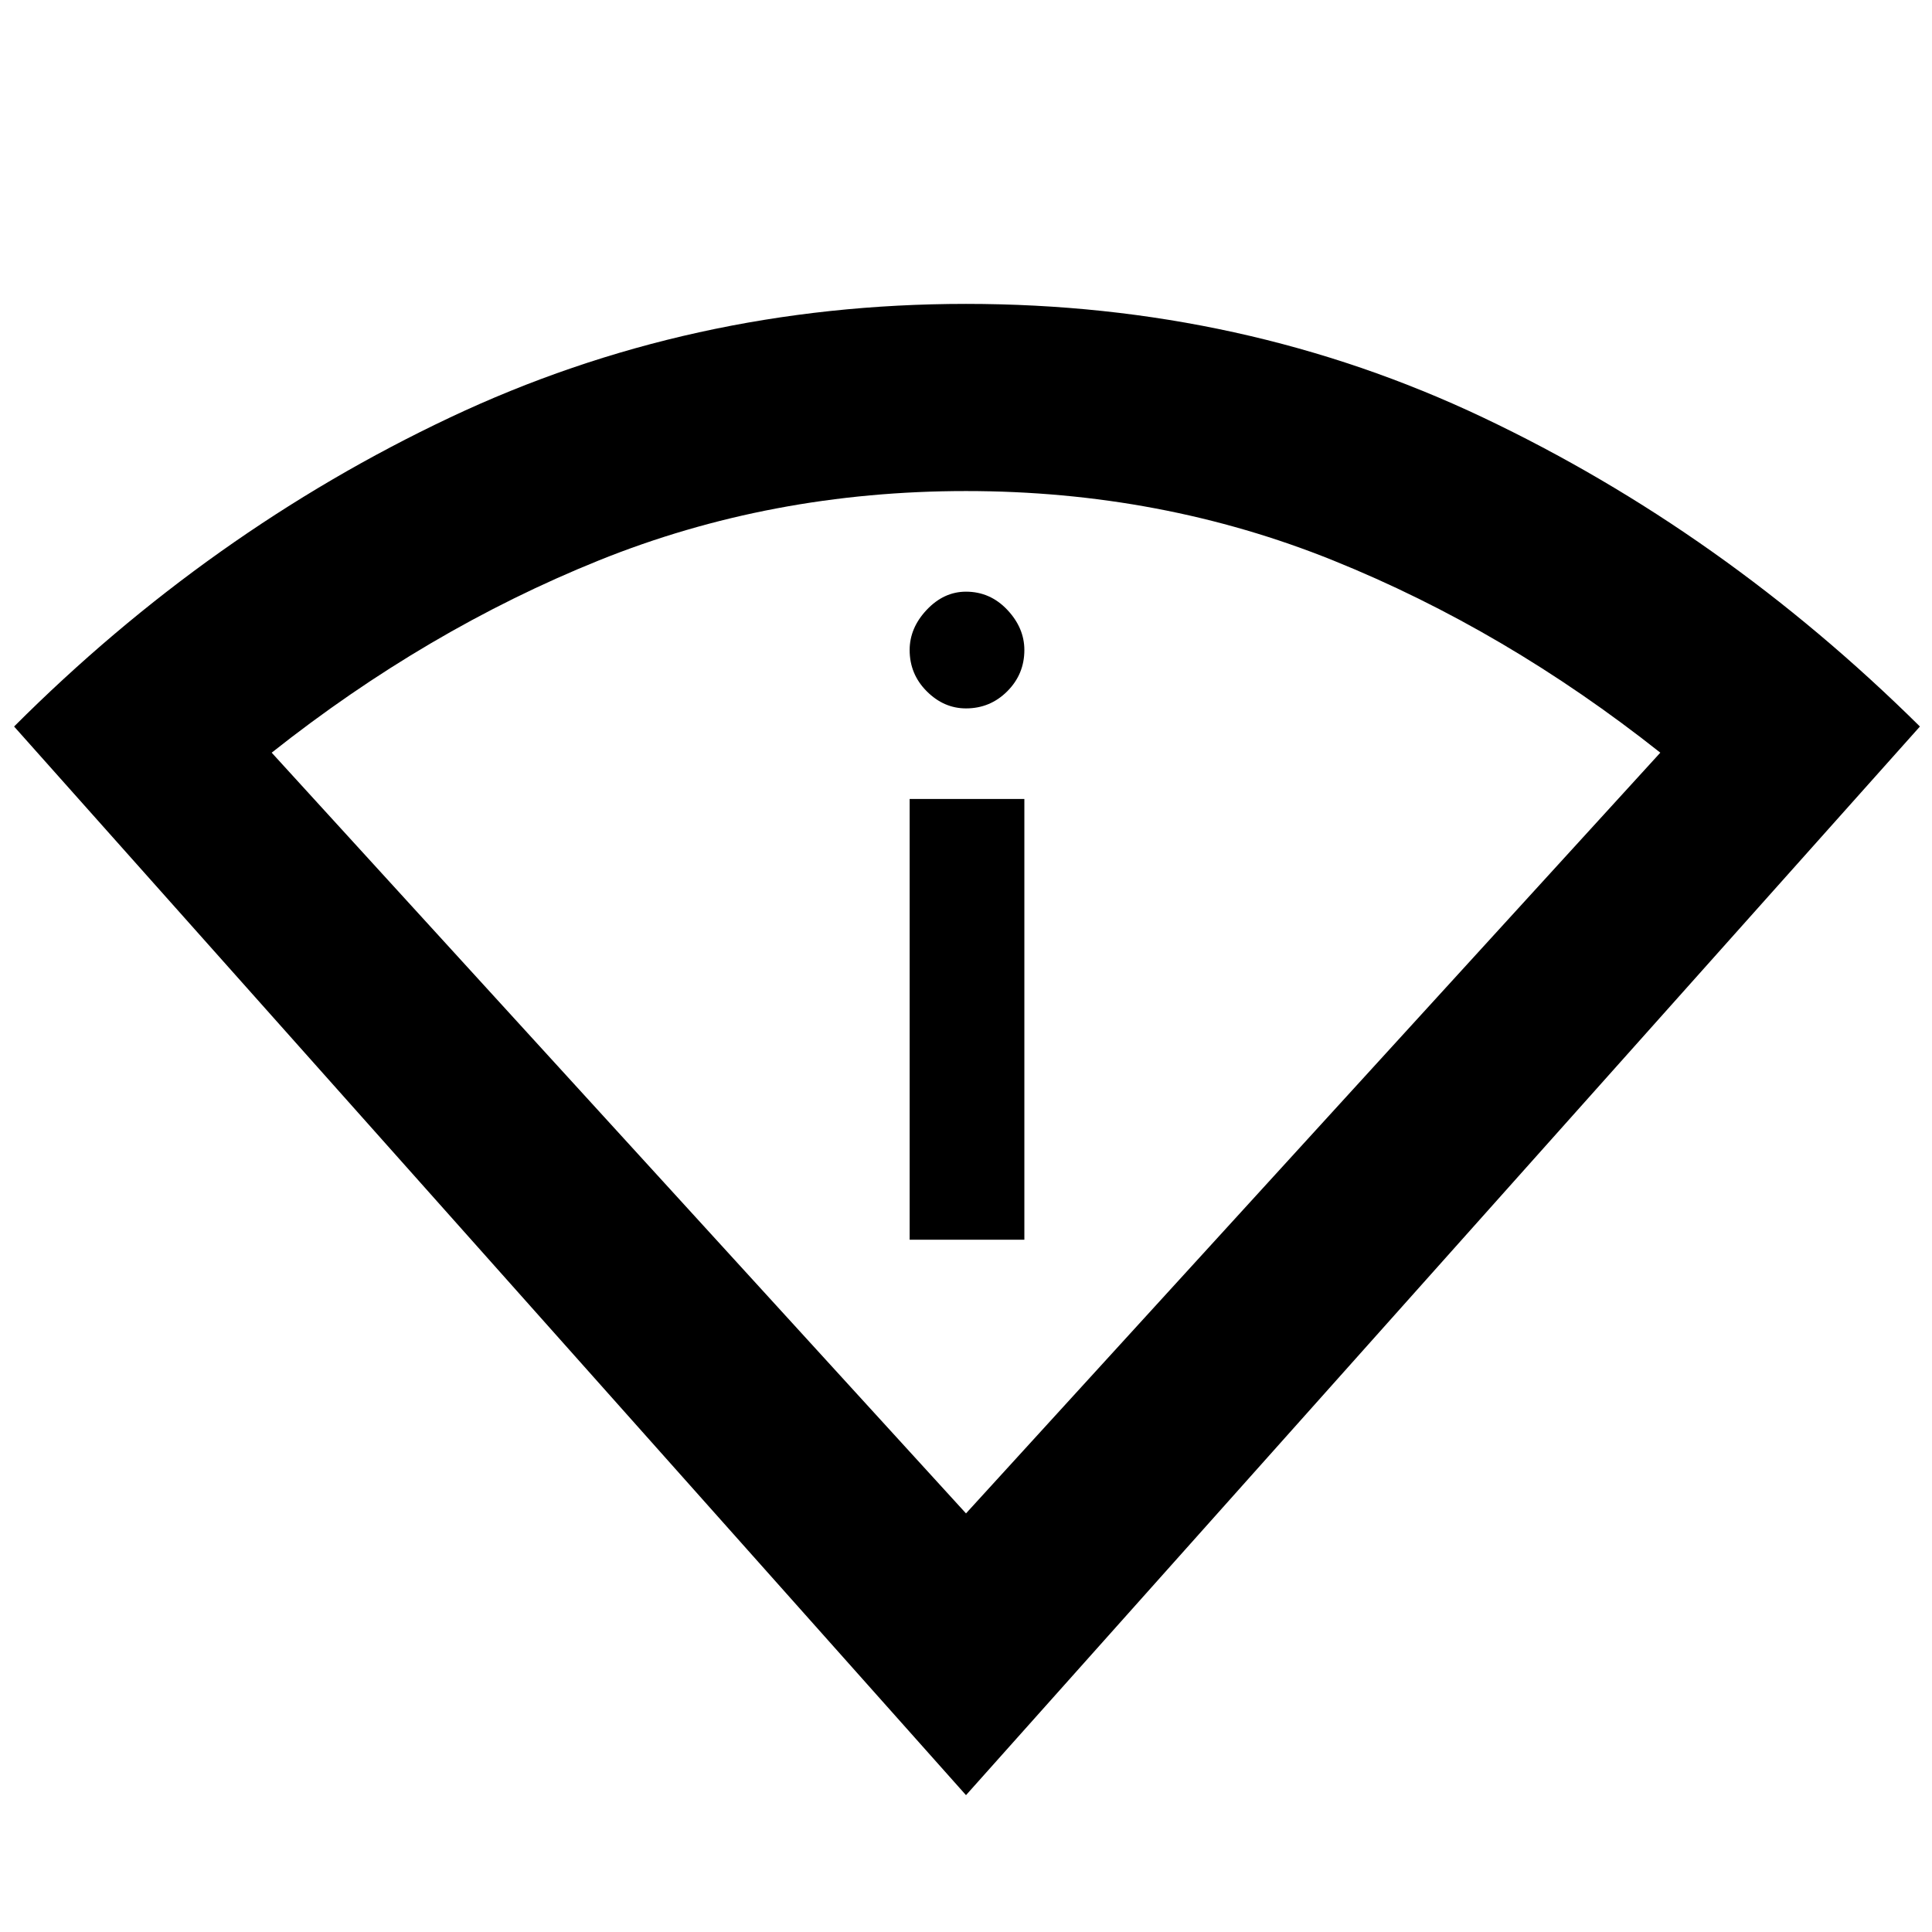 <svg xmlns="http://www.w3.org/2000/svg" height="48" width="48"><path d="M24 44.6 0.35 18.05Q5.2 13.2 11.175 10.375Q17.15 7.55 24 7.55Q30.9 7.55 36.85 10.375Q42.8 13.2 47.7 18.05ZM24 37.6 41.25 18.7Q37.4 15.65 33.125 13.925Q28.85 12.2 24 12.2Q19.15 12.2 14.875 13.925Q10.6 15.65 6.75 18.7ZM22.6 30.8H25.45V19.85H22.6ZM24 17.6Q24.6 17.6 25.025 17.175Q25.45 16.75 25.45 16.15Q25.45 15.6 25.025 15.15Q24.6 14.7 24 14.7Q23.45 14.7 23.025 15.15Q22.6 15.6 22.6 16.15Q22.6 16.75 23.025 17.175Q23.45 17.6 24 17.6ZM24 37.6Q24 37.6 24 37.6Q24 37.6 24 37.6Q24 37.6 24 37.6Q24 37.6 24 37.6Z"/></svg>